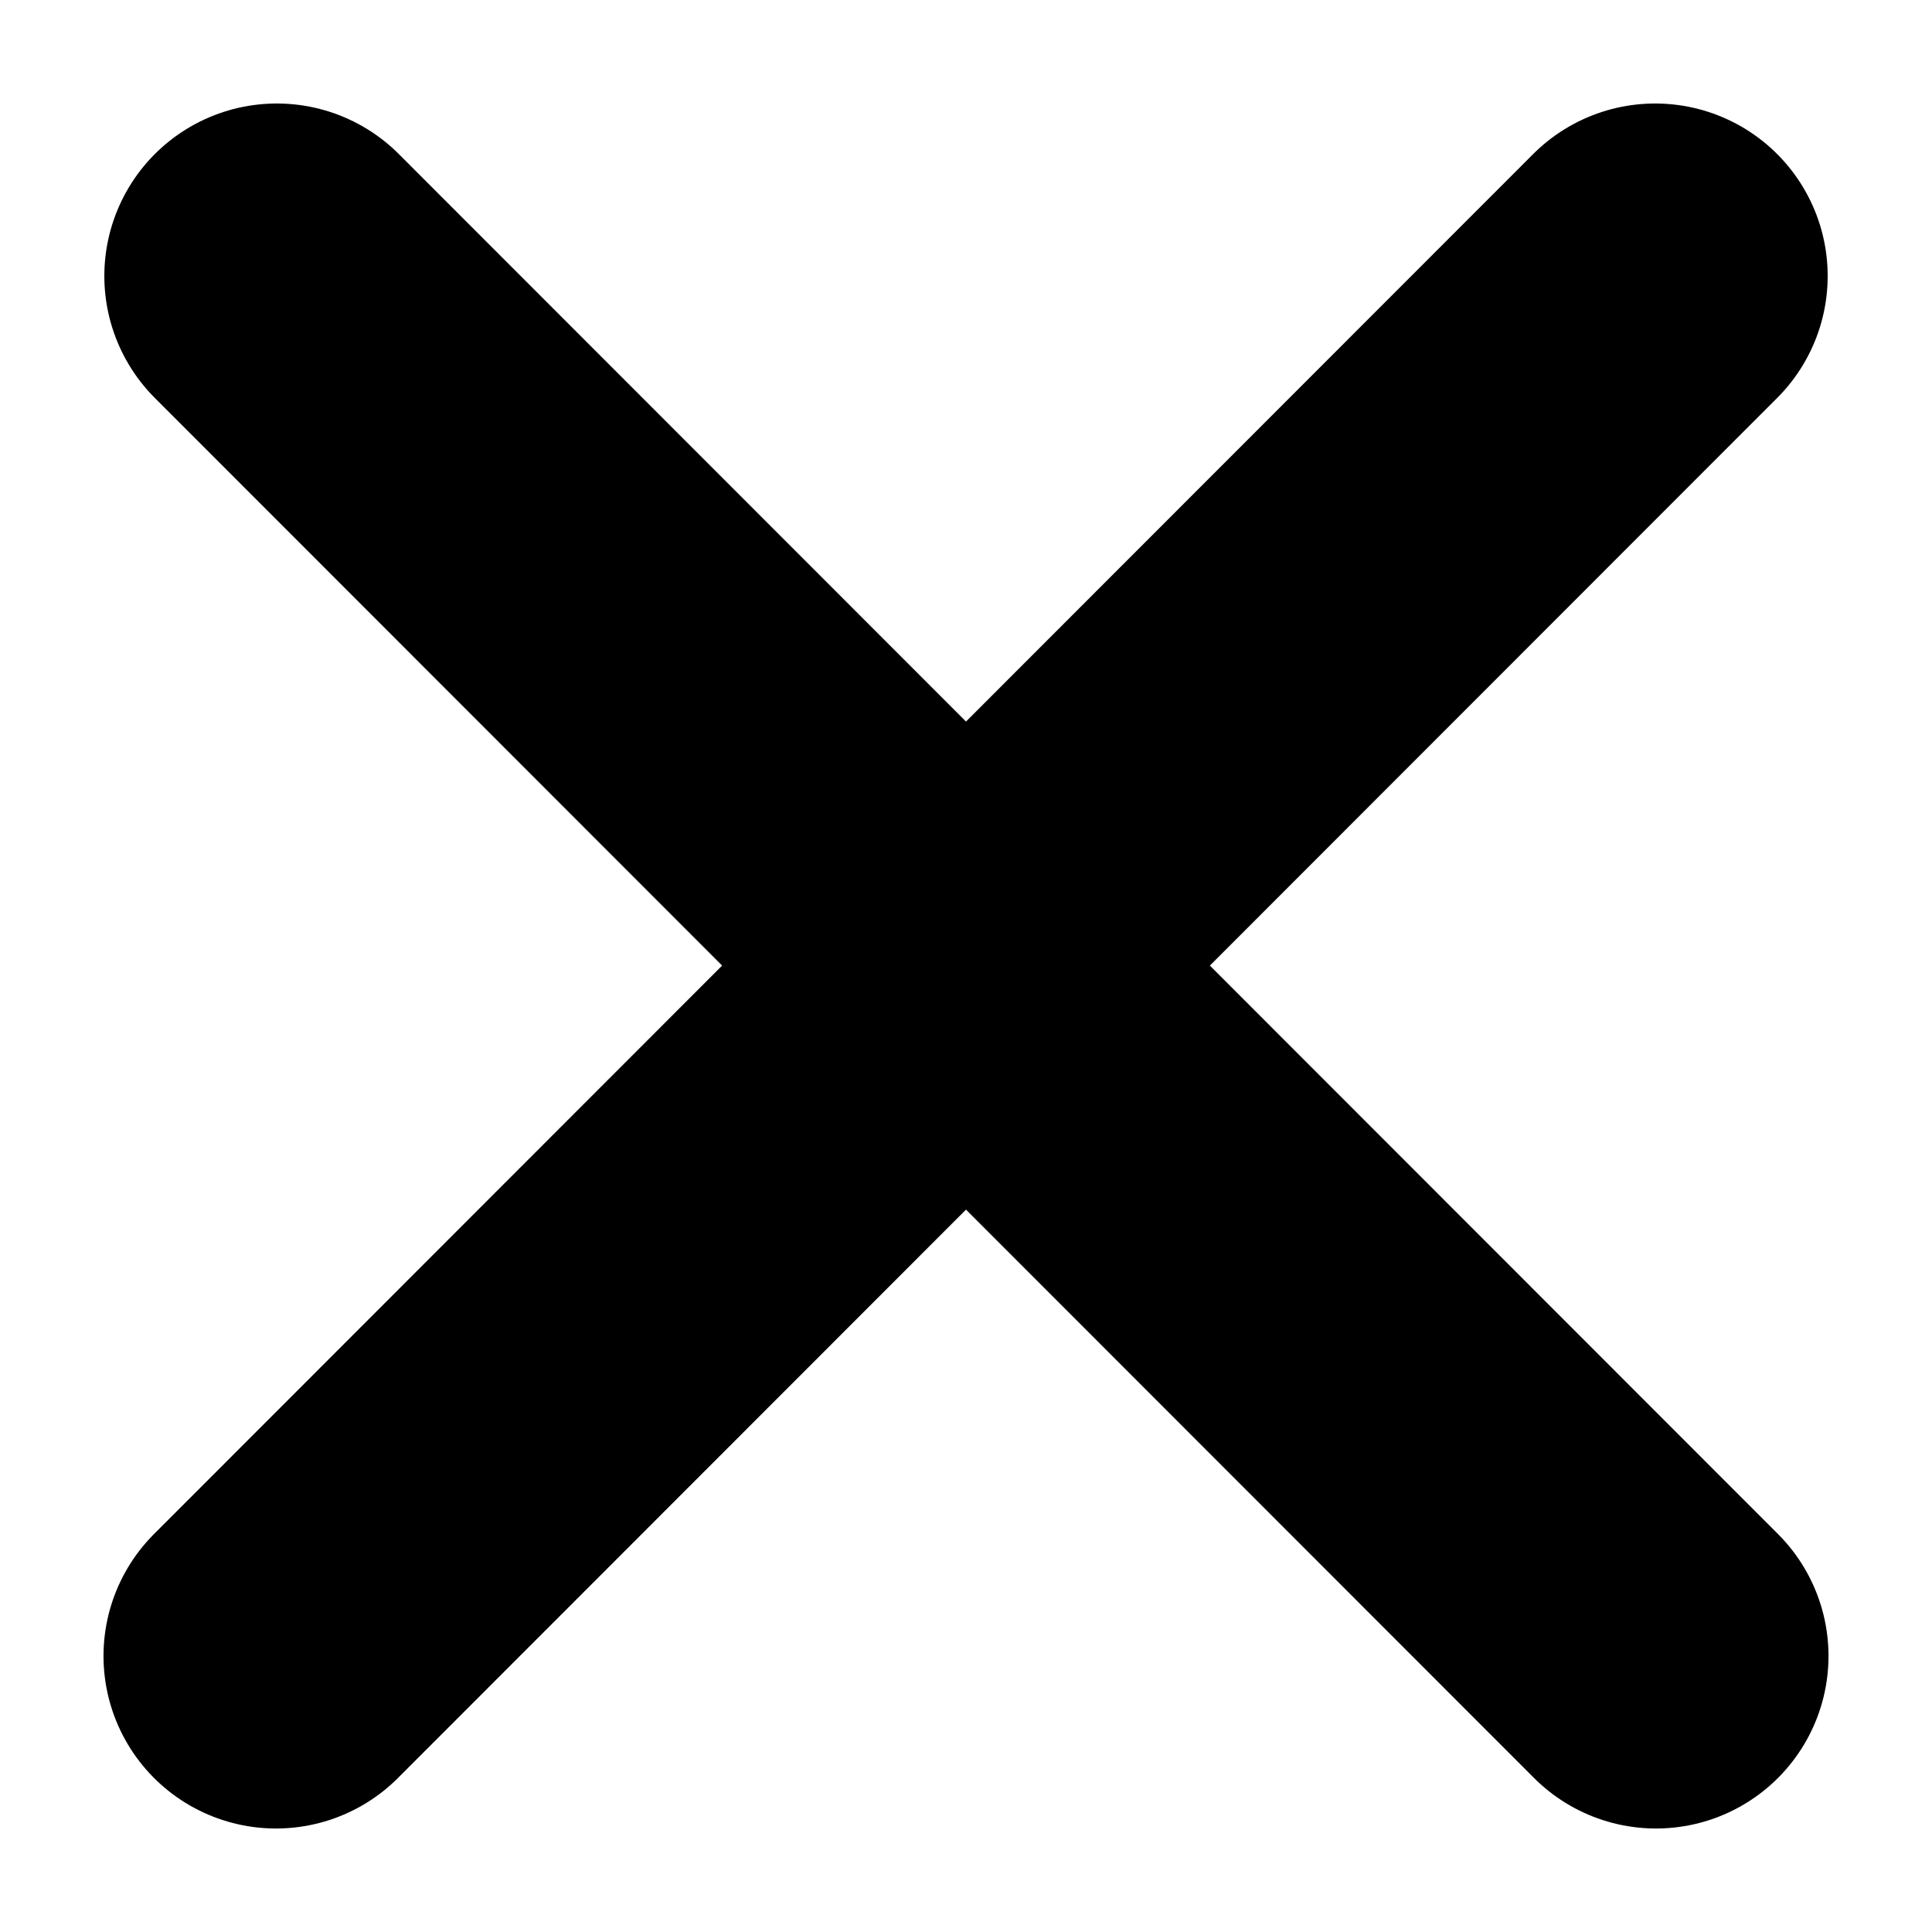 <svg width="14" height="14" viewBox="0 0 14 14" fill="none" xmlns="http://www.w3.org/2000/svg">
<path d="M11.994 2L7 6.997M7 6.997L2 12M7 6.997L12 12M7 6.997L2.006 2" stroke="currentColor" stroke-width="2.5" stroke-linecap="round" stroke-linejoin="round"/>
</svg>
